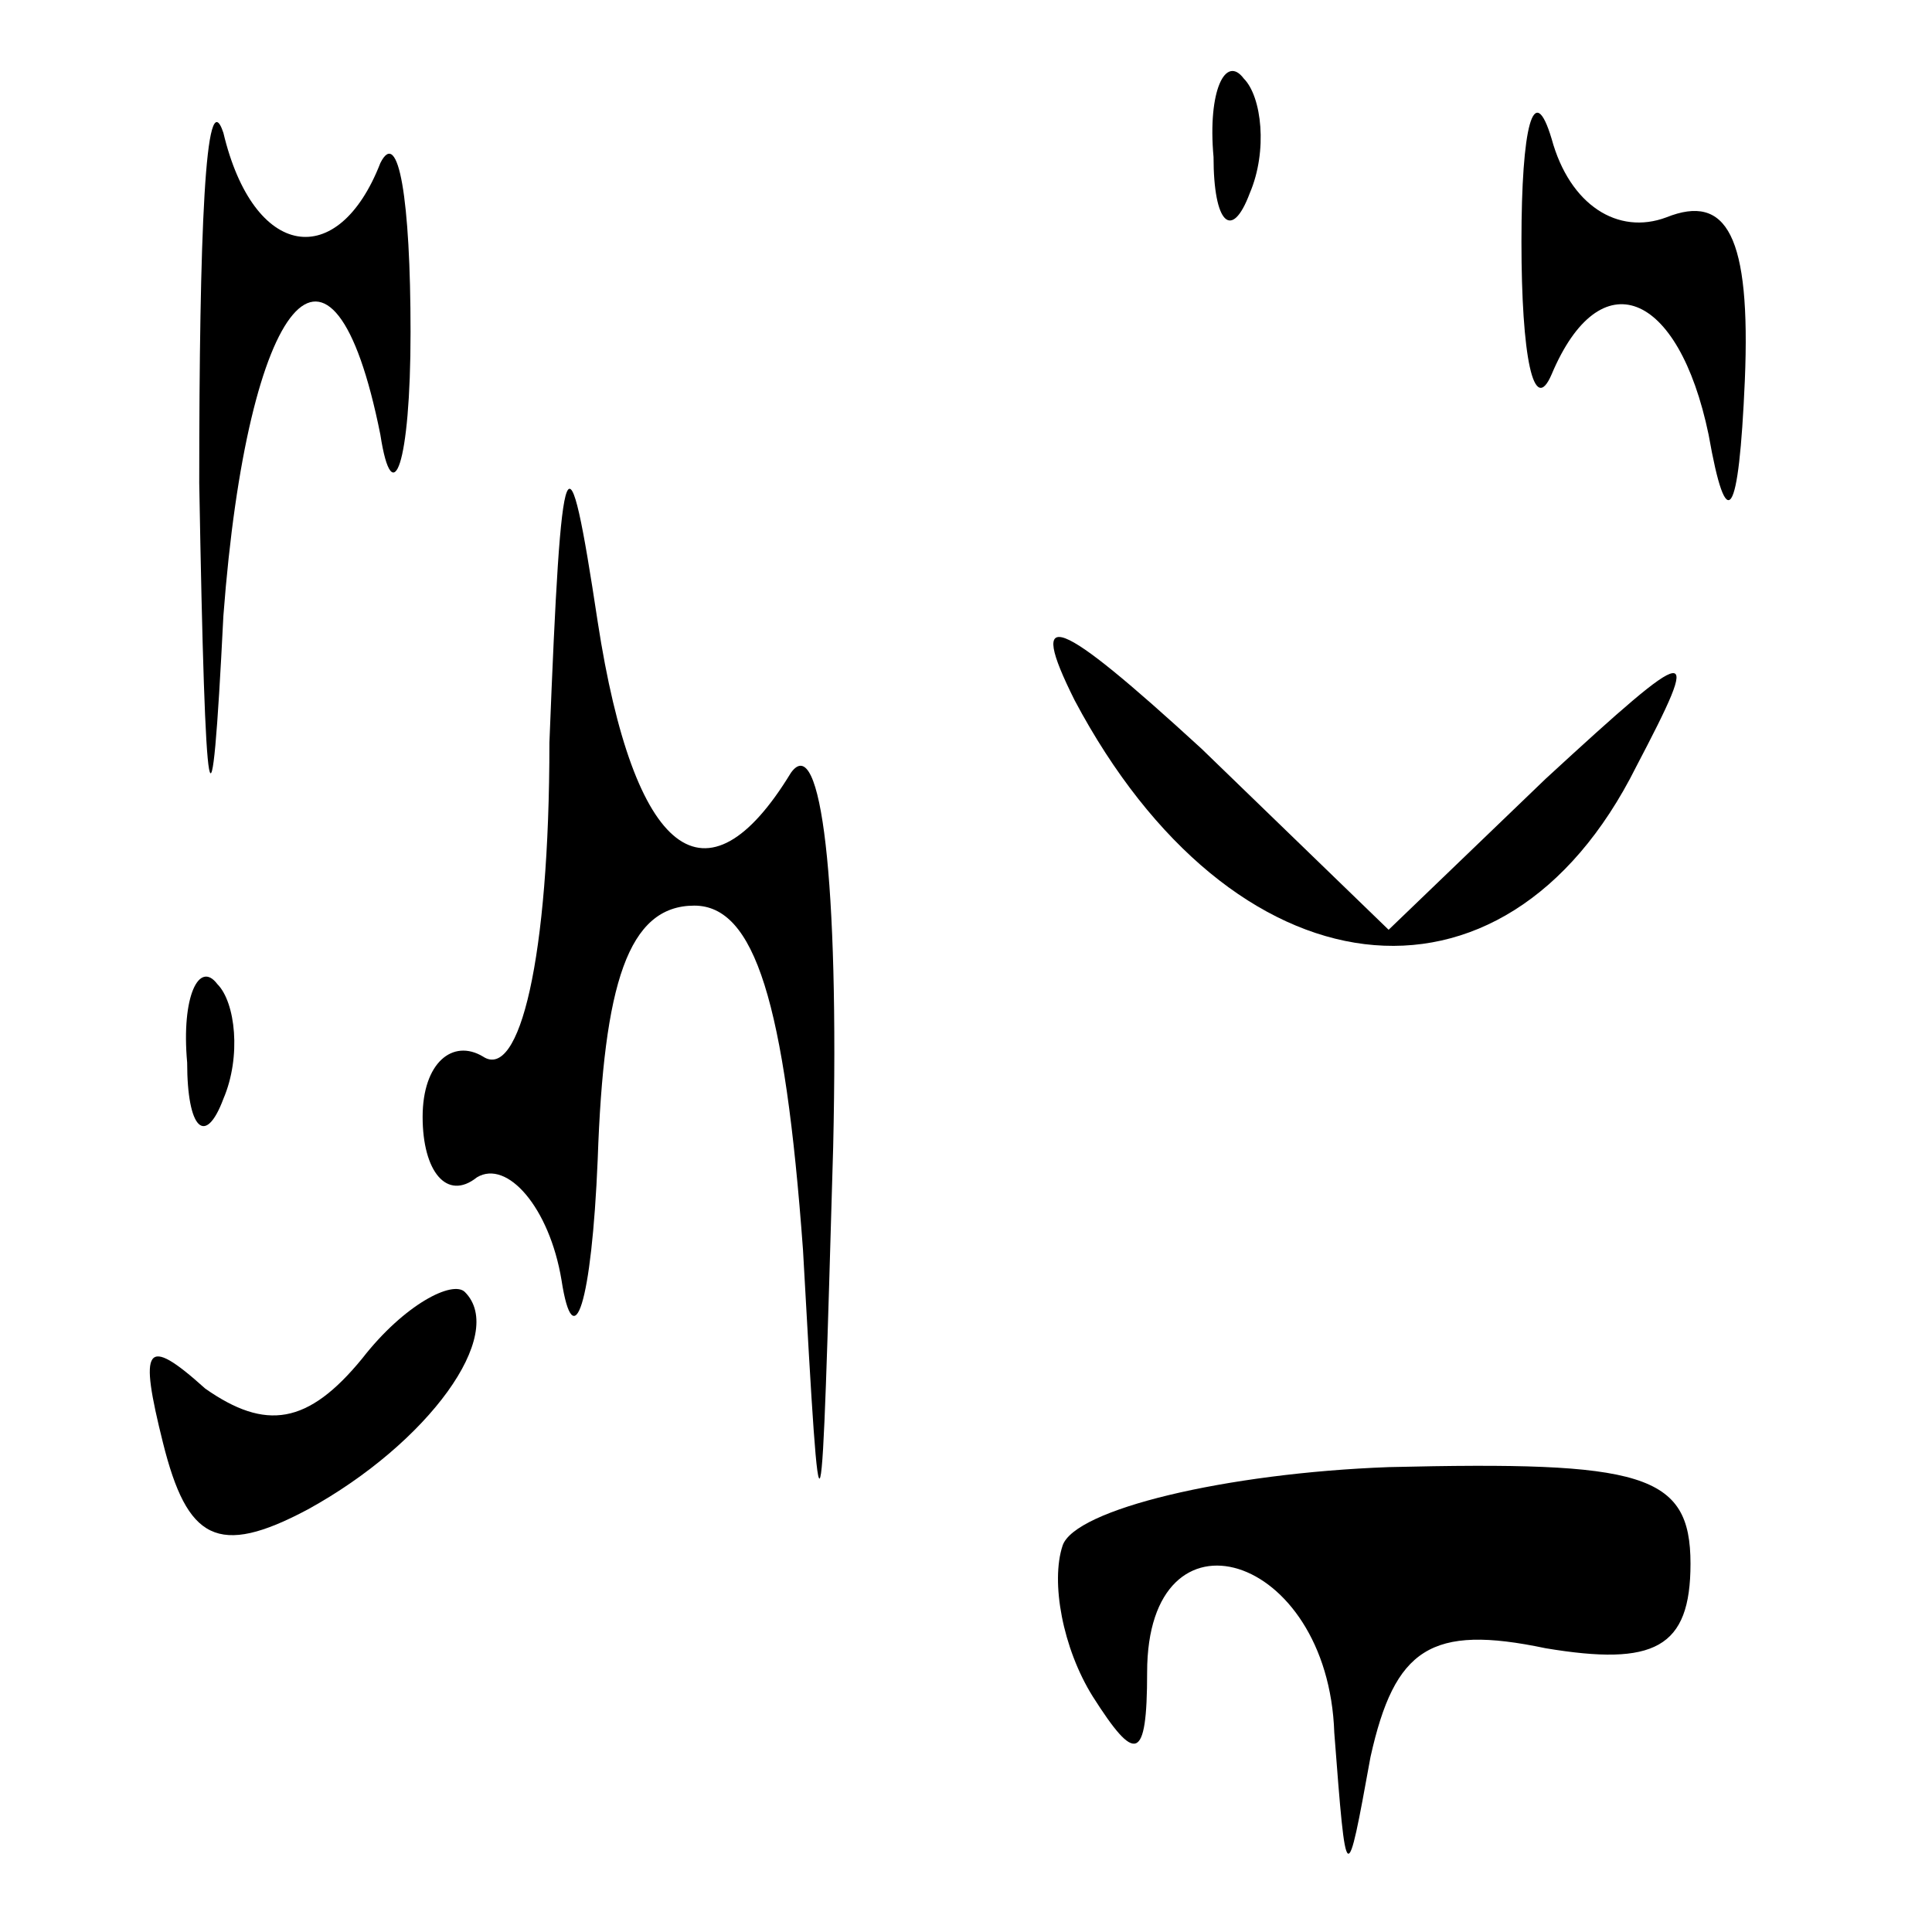 <?xml version="1.0" standalone="no"?>
<!DOCTYPE svg PUBLIC "-//W3C//DTD SVG 20010904//EN"
 "http://www.w3.org/TR/2001/REC-SVG-20010904/DTD/svg10.dtd">
<svg version="1.0" xmlns="http://www.w3.org/2000/svg"
 width="32pt" height="32pt" viewBox="0 0 32 32"
 preserveAspectRatio="xMidYMid meet">
<g transform="translate(0,32) scale(0.1,-0.1)"
fill="#000000" stroke="none">
<path fill="#000000" stroke="none" d="M33 240 c1 -57 2 -62 4 -22 4 53 18 70
26 30 2 -13 5 -5 5 17 0 22 -2 34 -5 28 -7 -18 -21 -16 -26 5 -3 9 -4 -17 -4
-58z"/>
<path fill="#000000" stroke="none" d="M201 294 c0 -11 3 -14 6 -6 3 7 2 16
-1 19 -3 4 -6 -2 -5 -13z"/>
<path fill="#000000" stroke="none" d="M252 280 c0 -19 2 -29 5 -22 8 19 21
14 26 -10 3 -17 5 -14 6 9 1 24 -3 31 -13 27 -8 -3 -16 2 -19 13 -3 10 -5 2
-5 -17z"/>
<path fill="#000000" stroke="none" d="M91 197 c0 -36 -5 -56 -11 -52 -5 3
-10 -1 -10 -10 0 -9 4 -14 9 -10 5 3 12 -5 14 -17 2 -13 5 -4 6 20 1 29 5 42
16 42 10 0 15 -16 18 -57 3 -54 3 -52 5 17 1 44 -2 69 -7 62 -14 -23 -26 -14
-32 25 -5 33 -6 31 -8 -20z"/>
<path fill="#000000" stroke="none" d="M178 204 c26 -49 71 -55 93 -11 11 21
10 21 -15 -2 l-26 -25 -31 30 c-24 22 -29 24 -21 8z"/>
<path fill="#000000" stroke="none" d="M31 144 c0 -11 3 -14 6 -6 3 7 2 16 -1
19 -3 4 -6 -2 -5 -13z"/>
<path fill="#000000" stroke="none" d="M60 95 c-9 -11 -16 -12 -26 -5 -10 9
-11 7 -7 -9 4 -16 9 -19 24 -11 20 11 33 29 26 36 -2 2 -10 -2 -17 -11z"/>
<path fill="#000000" stroke="none" d="M176 64 c-2 -6 0 -17 5 -25 7 -11 9
-11 9 4 0 29 30 20 31 -10 2 -26 2 -26 6 -4 4 18 10 22 29 18 18 -3 24 0 24
14 0 15 -8 17 -50 16 -27 -1 -52 -7 -54 -13z"/>
</g>
</svg>

